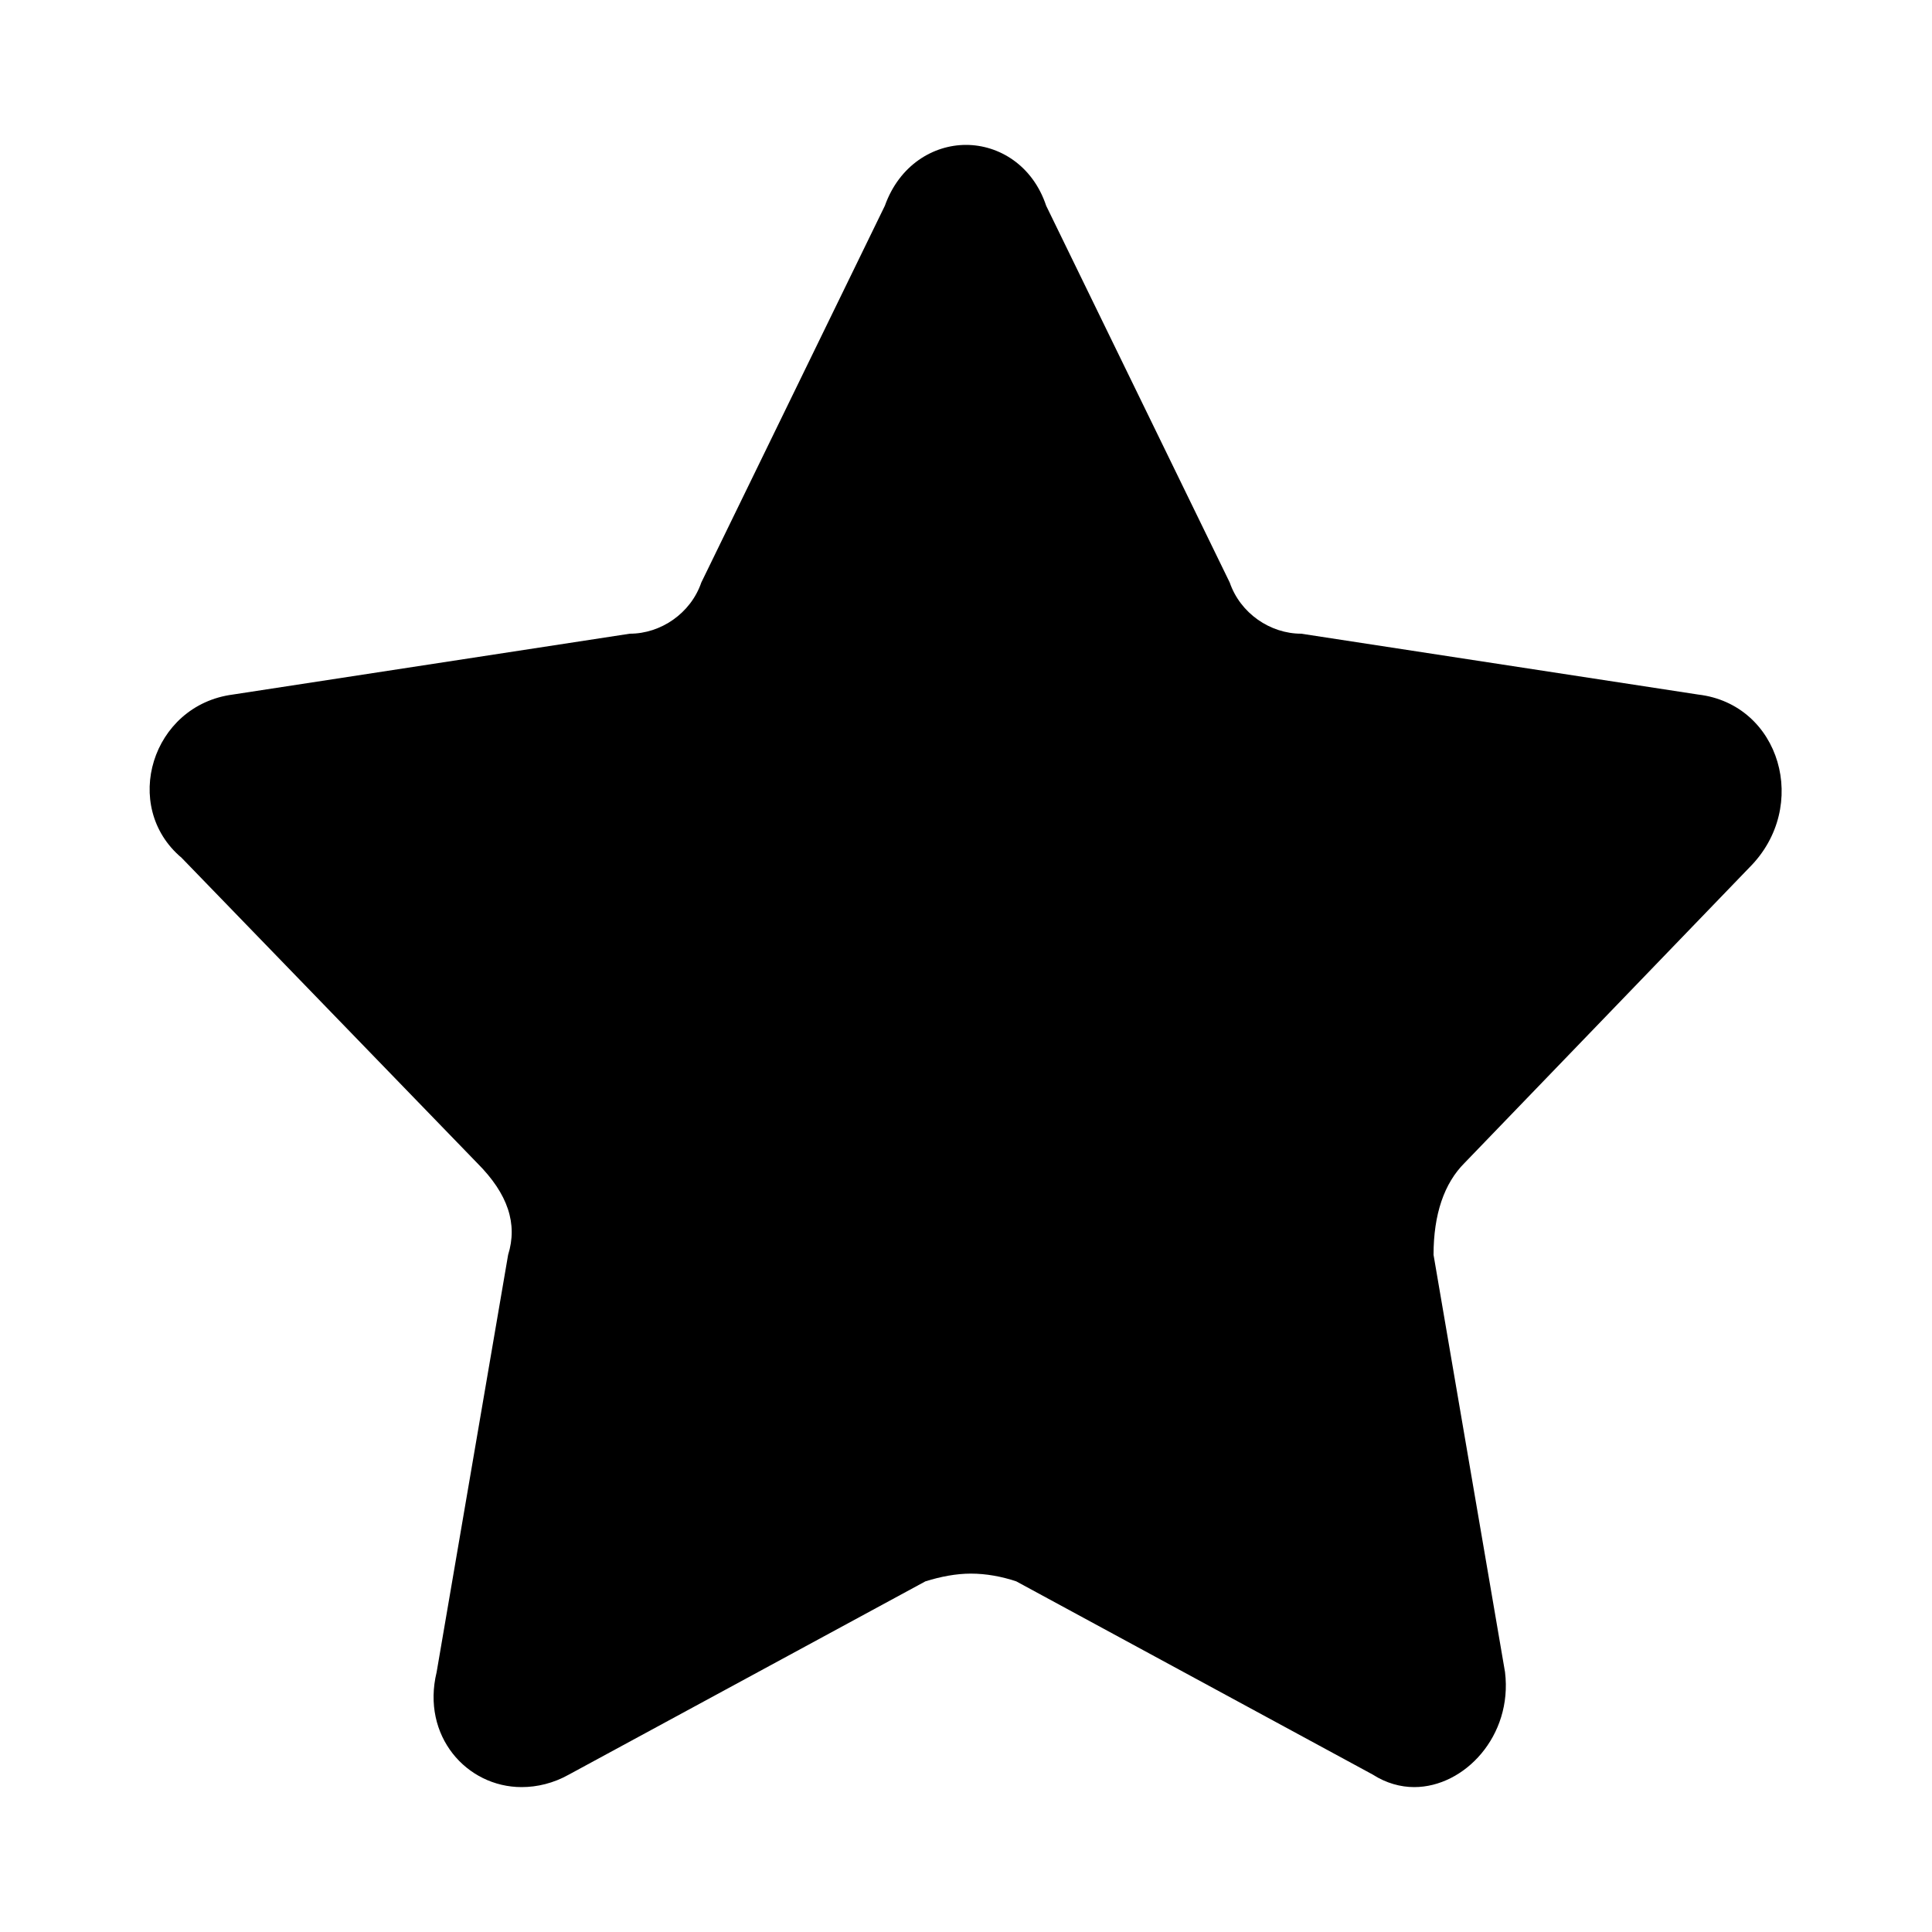 <?xml version="1.0" encoding="utf-8"?>
<!-- Generator: Adobe Illustrator 21.0.0, SVG Export Plug-In . SVG Version: 6.00 Build 0)  -->
<svg version="1.1" id="图层_1" xmlns="http://www.w3.org/2000/svg" xmlns:xlink="http://www.w3.org/1999/xlink" x="0px" y="0px"
	 viewBox="0 0 200 200" style="enable-background:new 0 0 200 200;" xml:space="preserve">
<path d="M100,15c-3.4,0-6.9,2.1-8.4,6.3l-19,39c-1.1,3.2-4.2,5.3-7.4,5.3l-41.1,6.3c-8.4,1.1-11.6,11.6-5.3,16.9l30.6,31.6
	c3.2,3.2,4.2,6.3,3.2,9.5l-7.4,43.2c-1.6,6.6,3.1,11.9,8.8,11.9c1.6,0,3.3-0.4,4.9-1.3l36.9-20c1.6-0.5,3.2-0.8,4.7-0.8
	c1.6,0,3.2,0.3,4.7,0.8l36.9,20c1.4,0.9,2.9,1.3,4.3,1.3c5.2,0,10.2-5.3,9.4-11.9l-7.4-43.2c0-4.2,1.1-7.4,3.2-9.5l29.5-30.6
	c6.3-6.3,3.2-16.9-5.3-17.9l-41.1-6.3c-3.2,0-6.3-2.1-7.4-5.3l-19-39C106.9,17.1,103.4,15,100,15L100,15z"/>
</svg>
